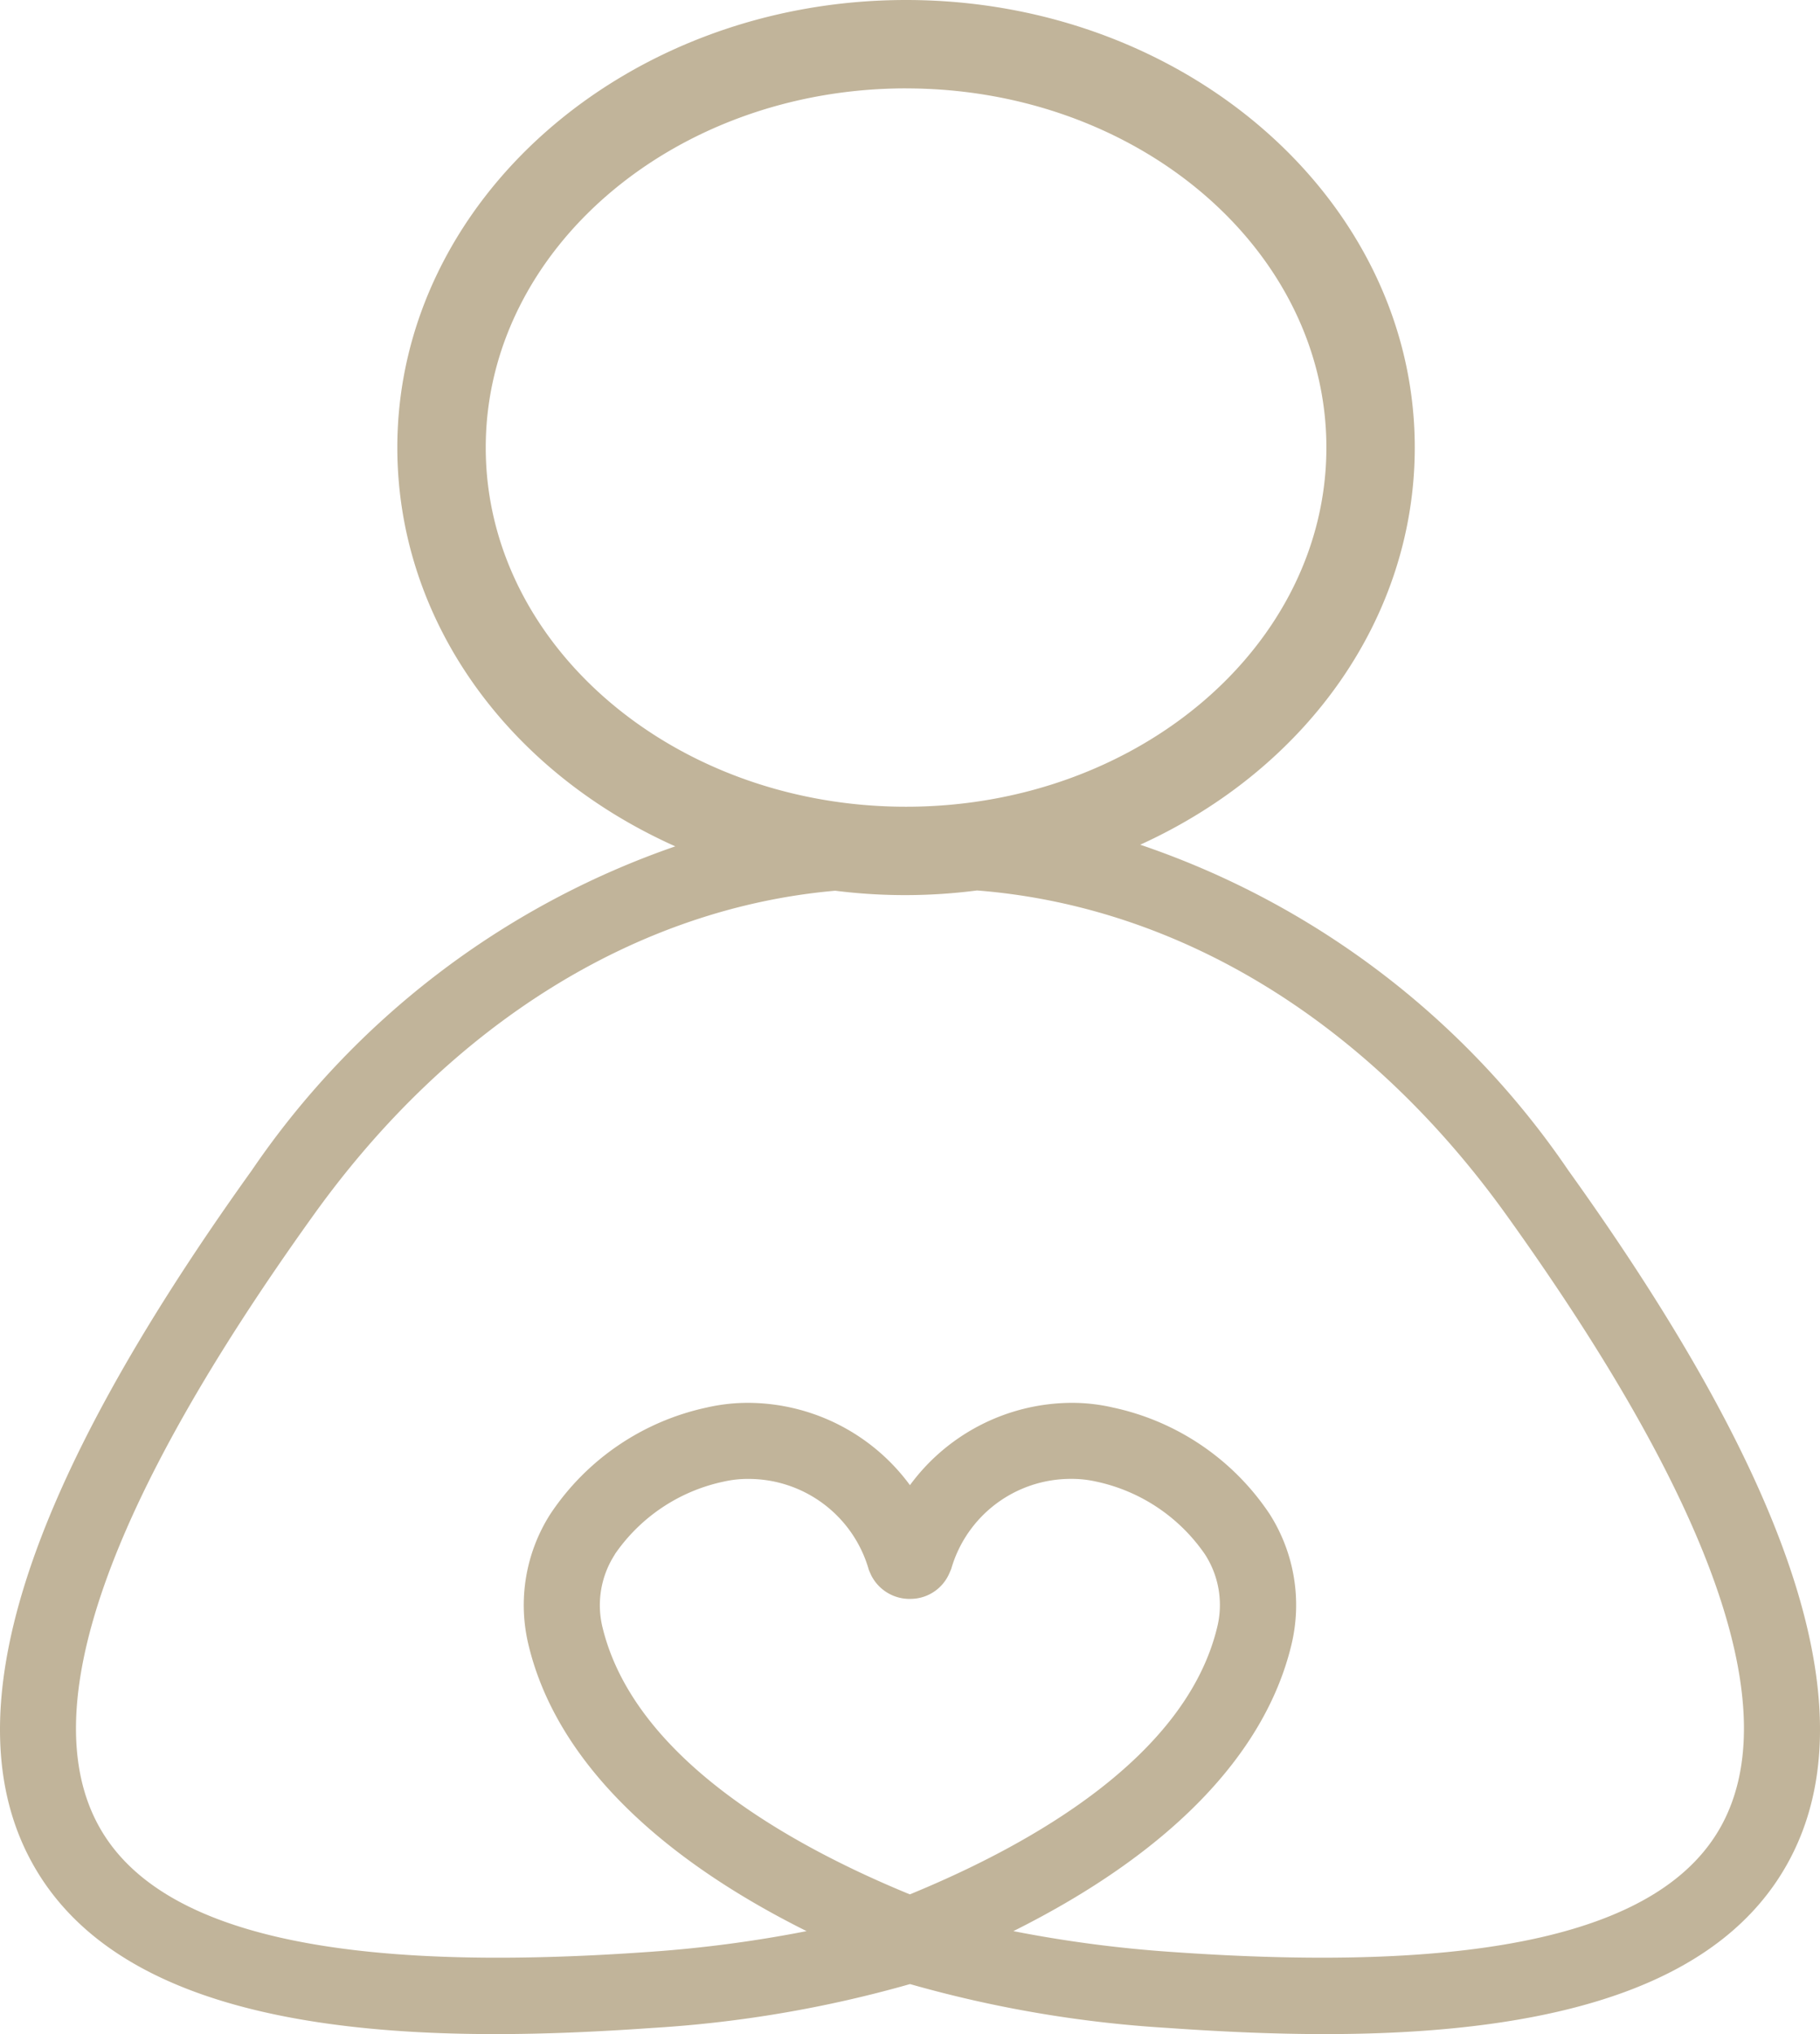<svg xmlns="http://www.w3.org/2000/svg" width="54.779" height="61.199" viewBox="0 0 54.779 61.199"><path d="M549.662,341.4a25.463,25.463,0,0,0-12.886-9.8c5.061-2.305,8.263-6.877,8.263-11.951,0-7.425-6.87-13.465-15.311-13.465s-15.312,6.04-15.312,13.465c0,5.118,3.242,9.708,8.366,12a25.491,25.491,0,0,0-12.75,9.754c-6.9,9.621-9.057,16.444-6.59,20.863,1.924,3.446,6.475,5.12,13.913,5.12,1.429,0,2.94-.059,4.752-.186a36.259,36.259,0,0,0,7.74-1.319,36.273,36.273,0,0,0,7.742,1.319c1.811.127,3.321.186,4.75.186,7.438,0,11.988-1.674,13.912-5.12C558.718,357.845,556.562,351.02,549.662,341.4Zm-28.7,11.55a5.307,5.307,0,0,1,3.285-2.189,3.256,3.256,0,0,1,.735-.079,3.762,3.762,0,0,1,3.627,2.742l.059.135a1.293,1.293,0,0,0,1.22.732,1.275,1.275,0,0,0,1.141-.766l.058-.134a3.742,3.742,0,0,1,3.614-2.71,3.289,3.289,0,0,1,.739.079,5.31,5.31,0,0,1,3.282,2.188,2.8,2.8,0,0,1,.368,2.206c-.942,3.87-5.51,6.494-9.248,8.028-3.737-1.534-8.306-4.158-9.249-8.028A2.809,2.809,0,0,1,520.966,352.95ZM541.32,355.7a5.1,5.1,0,0,0-.645-3.955,7.565,7.565,0,0,0-4.72-3.211,5.454,5.454,0,0,0-1.243-.141,6.066,6.066,0,0,0-4.867,2.477,6.066,6.066,0,0,0-4.866-2.477,5.533,5.533,0,0,0-1.243.139,7.559,7.559,0,0,0-4.72,3.215,5.091,5.091,0,0,0-.646,3.953c.8,3.3,3.686,6.257,8.364,8.588a38.317,38.317,0,0,1-4.79.628c-9.333.659-14.72-.576-16.5-3.766-1.963-3.515.208-9.71,6.451-18.408,4.138-5.771,9.749-9.235,15.7-9.758a16.766,16.766,0,0,0,4.268-.008c6.1.479,11.759,3.948,15.935,9.766,6.241,8.7,8.411,14.893,6.45,18.408-1.782,3.19-7.168,4.424-16.5,3.766a38.3,38.3,0,0,1-4.79-.628C537.633,361.955,540.515,359,541.32,355.7Zm-11.592-46.856c6.976,0,12.651,4.848,12.651,10.806s-5.675,10.807-12.651,10.807-12.651-4.849-12.651-10.807S522.752,308.843,529.728,308.843Z" transform="translate(-502.457 -306.184)" fill="#c1b49a"/></svg>